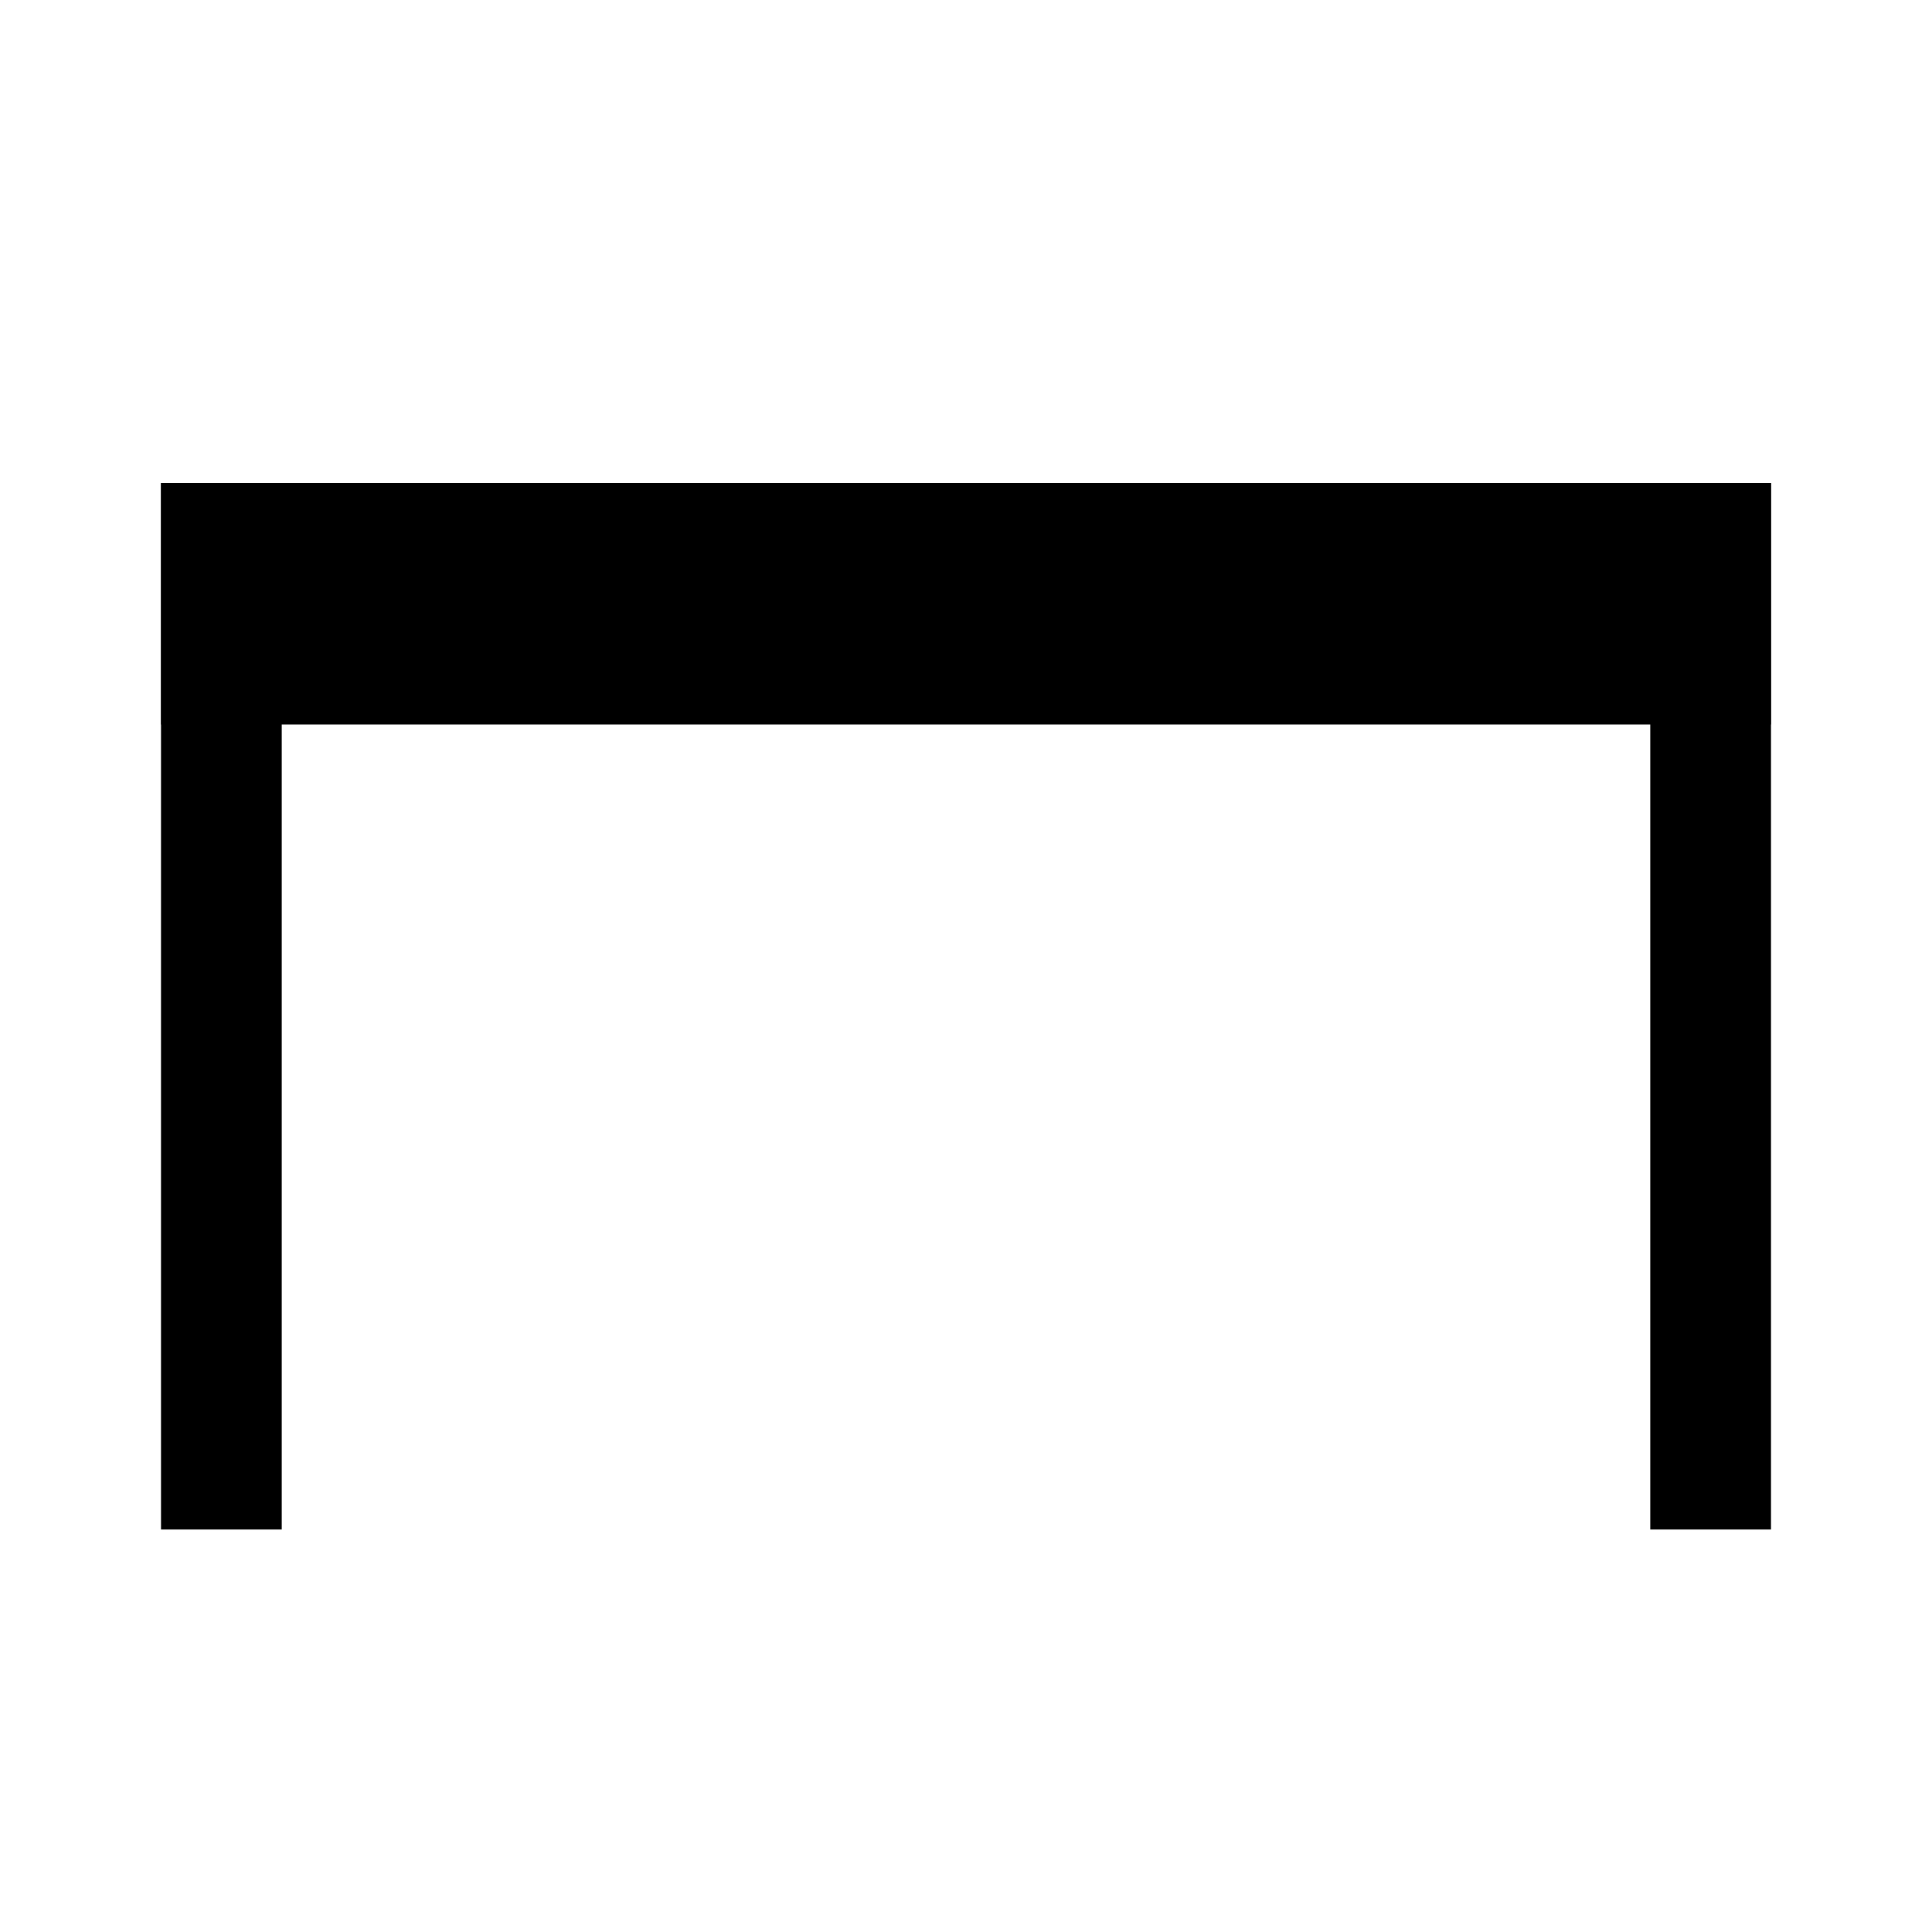 <svg id="Layer_1" data-name="Layer 1" xmlns="http://www.w3.org/2000/svg" viewBox="0 0 24 24"><title>iconoteka_table_m_f</title><rect x="10.5" y="-2.5" width="3" height="20" transform="translate(19.5 -4.5) rotate(90)"/><polygon points="3.5 6 2 6 2 19 3.5 19 3.5 6 3.5 6"/><polygon points="22 6 20.5 6 20.5 19 22 19 22 6 22 6"/></svg>